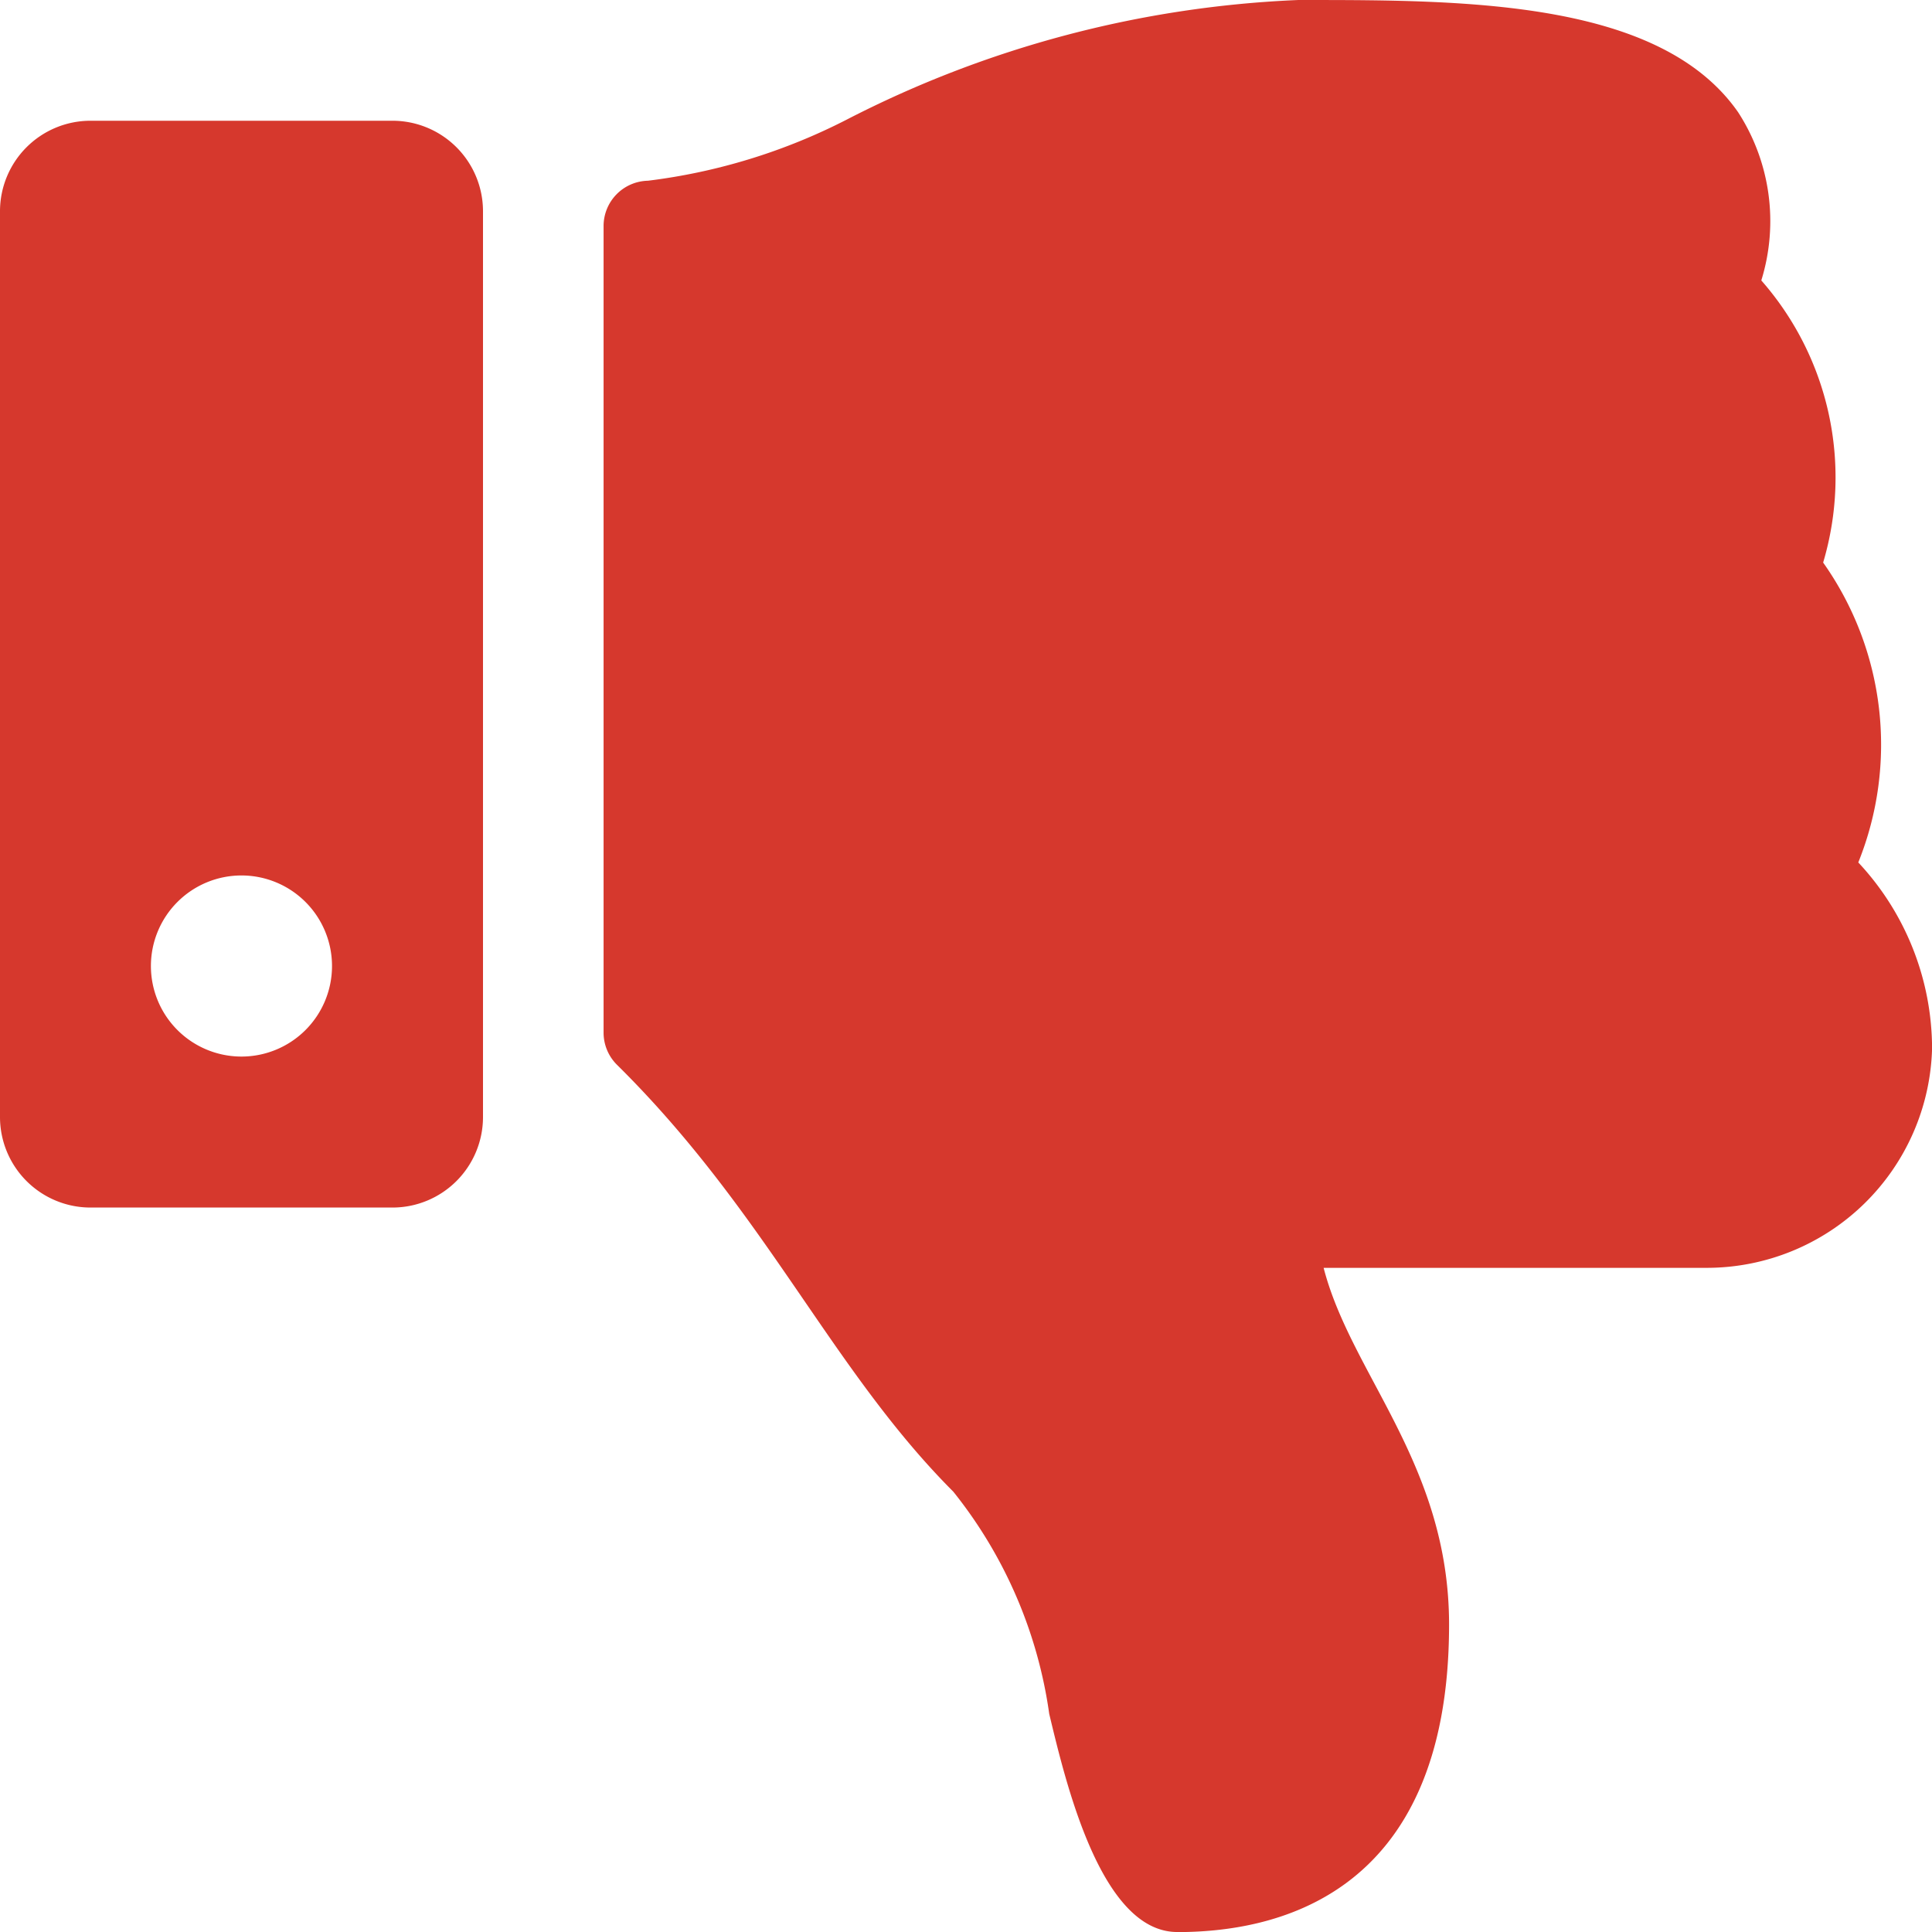 <!DOCTYPE svg PUBLIC "-//W3C//DTD SVG 1.1//EN" "http://www.w3.org/Graphics/SVG/1.1/DTD/svg11.dtd">

<svg xmlns="http://www.w3.org/2000/svg" width="20.18" height="20.181" viewBox="0 0 26.18 26.181">
  <path id="Icon_awesome-thumbs-down" data-name="Icon awesome-thumbs-down"
    d="M0,2.864V15.136a1.227,1.227,0,0,0,1.227,1.227H5.318a1.227,1.227,0,0,0,1.227-1.227V2.864A1.227,1.227,0,0,0,5.318,1.636H1.227A1.227,1.227,0,0,0,0,2.864ZM2.045,13.09a1.227,1.227,0,1,1,1.227,1.227A1.227,1.227,0,0,1,2.045,13.09Zm13.908,13.09c-1.032,0-1.508-2.009-1.735-2.955a6.193,6.193,0,0,0-1.3-3.012c-1.66-1.663-2.531-3.782-4.557-5.784a.613.613,0,0,1-.182-.436V3.063a.614.614,0,0,1,.6-.614,8.046,8.046,0,0,0,2.692-.827A14.679,14.679,0,0,1,17.59,0h.145c2.187,0,4.774.021,5.818,1.521A2.715,2.715,0,0,1,23.867,3.8a4.044,4.044,0,0,1,.838,3.823,4.272,4.272,0,0,1,.476,4.064l.006.006a3.7,3.7,0,0,1,.994,2.516,3.055,3.055,0,0,1-3.045,2.971h-5.2c.374,1.449,1.7,2.666,1.7,4.835C19.635,25.772,17.181,26.181,15.954,26.181Z"
    fill="rgb(214, 56, 45)"
    stroke="none"
    stroke-opacity="1"
    stroke-width="0.2"
     />
</svg>